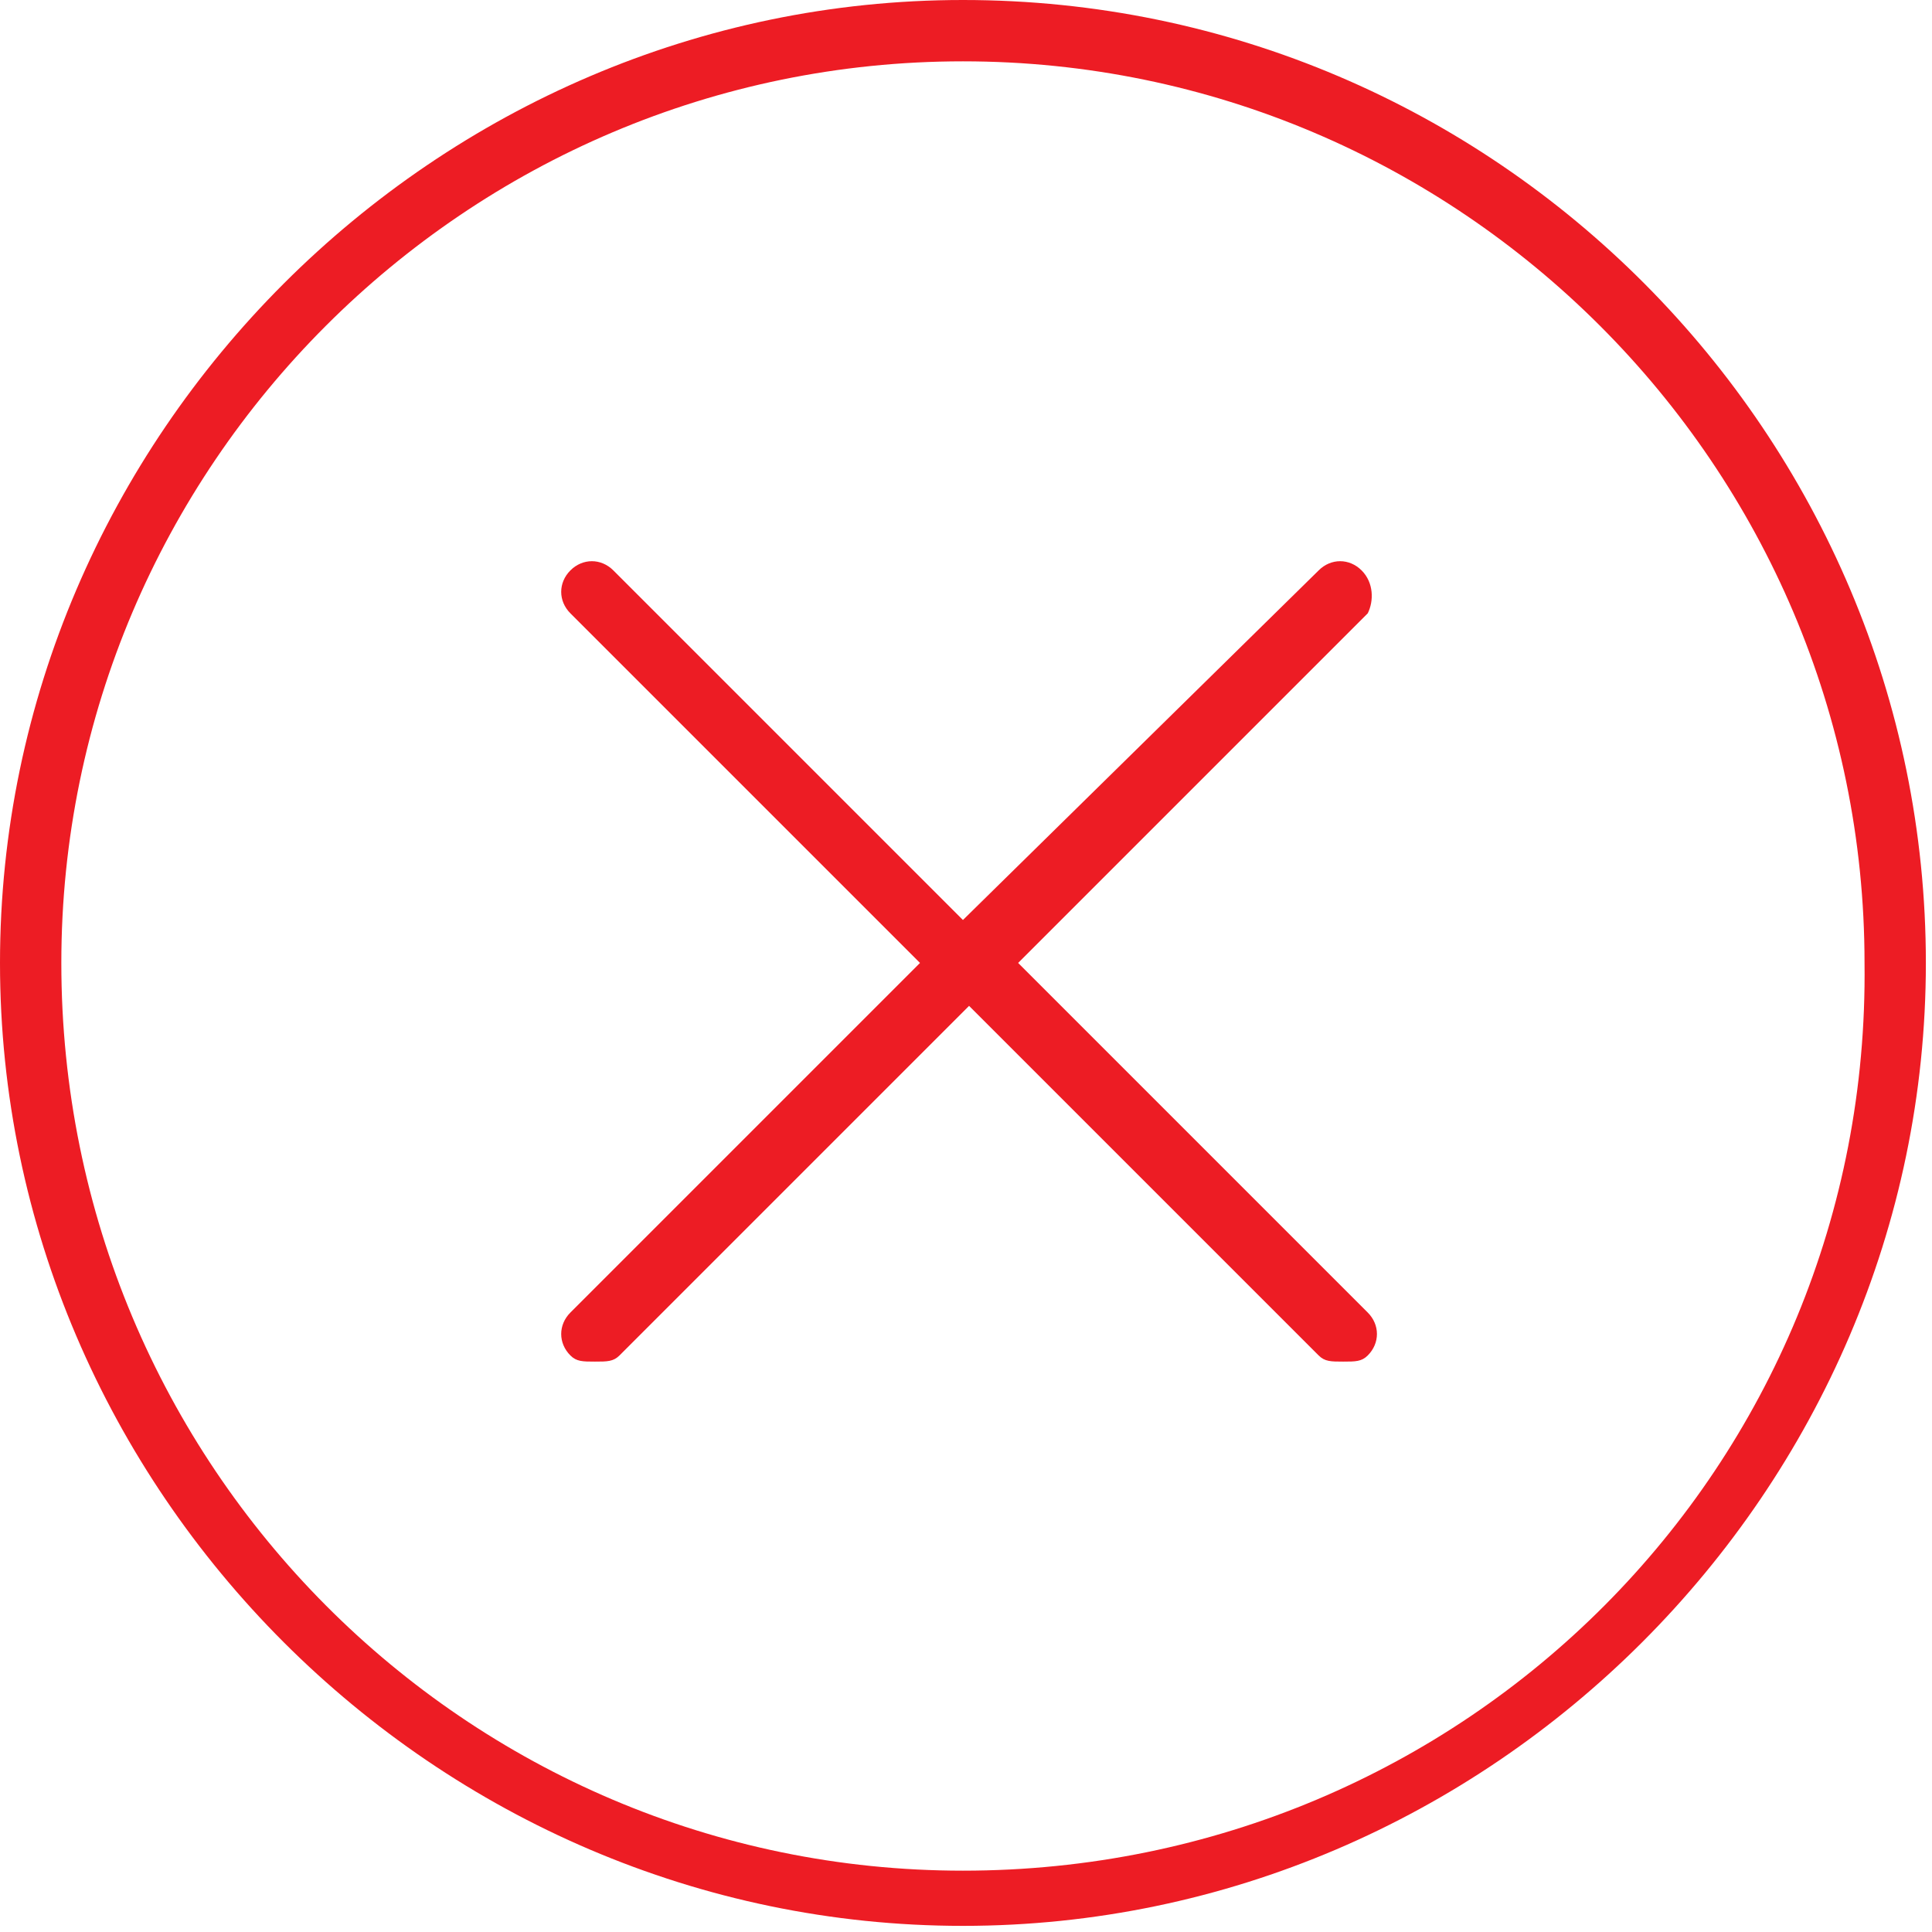 <?xml version="1.0" encoding="utf-8"?>
<!-- Generator: Adobe Illustrator 18.0.0, SVG Export Plug-In . SVG Version: 6.00 Build 0)  -->
<!DOCTYPE svg PUBLIC "-//W3C//DTD SVG 1.1//EN" "http://www.w3.org/Graphics/SVG/1.1/DTD/svg11.dtd">
<svg version="1.1" id="Layer_1" xmlns="http://www.w3.org/2000/svg" xmlns:xlink="http://www.w3.org/1999/xlink" x="0px" y="0px"
	 viewBox="0 0 31.5 31.5" enable-background="new 0 0 31.5 31.5" xml:space="preserve">
<g>
	<path fill="none" d="M15.7,1C7.6,1,1,7.6,1,15.7c0,8.1,6.6,14.7,14.7,14.7c8.1,0,14.7-6.6,14.7-14.7C30.5,7.6,23.9,1,15.7,1z
		 M22.2,21.4c0.2,0.2,0.2,0.5,0,0.7c-0.1,0.1-0.2,0.1-0.4,0.1s-0.3,0-0.4-0.1l-5.7-5.7L10,22.2c-0.1,0.1-0.2,0.1-0.4,0.1
		s-0.3,0-0.4-0.1c-0.2-0.2-0.2-0.5,0-0.7l5.7-5.7L9.3,10c-0.2-0.2-0.2-0.5,0-0.7s0.5-0.2,0.7,0l5.7,5.7l5.7-5.7
		c0.2-0.2,0.5-0.2,0.7,0s0.2,0.5,0,0.7l-5.7,5.7L22.2,21.4z"/>
	<path fill="#ed1c24" d="M15.7,0C7.1,0,0,7.1,0,15.7s7.1,15.7,15.7,15.7s15.7-7.1,15.7-15.7S24.4,0,15.7,0z M15.7,30.5
		C7.6,30.5,1,23.9,1,15.7C1,7.6,7.6,1,15.7,1c8.1,0,14.7,6.6,14.7,14.7C30.5,23.9,23.9,30.5,15.7,30.5z"/>
	<path fill="#ed1c24" d="M22.2,9.3c-0.2-0.2-0.5-0.2-0.7,0L15.7,15L10,9.3c-0.2-0.2-0.5-0.2-0.7,0s-0.2,0.5,0,0.7l5.7,5.7l-5.7,5.7
		c-0.2,0.2-0.2,0.5,0,0.7c0.1,0.1,0.2,0.1,0.4,0.1s0.3,0,0.4-0.1l5.7-5.7l5.7,5.7c0.1,0.1,0.2,0.1,0.4,0.1s0.3,0,0.4-0.1
		c0.2-0.2,0.2-0.5,0-0.7l-5.7-5.7l5.7-5.7C22.4,9.8,22.4,9.5,22.2,9.3z"/>
</g>
</svg>
